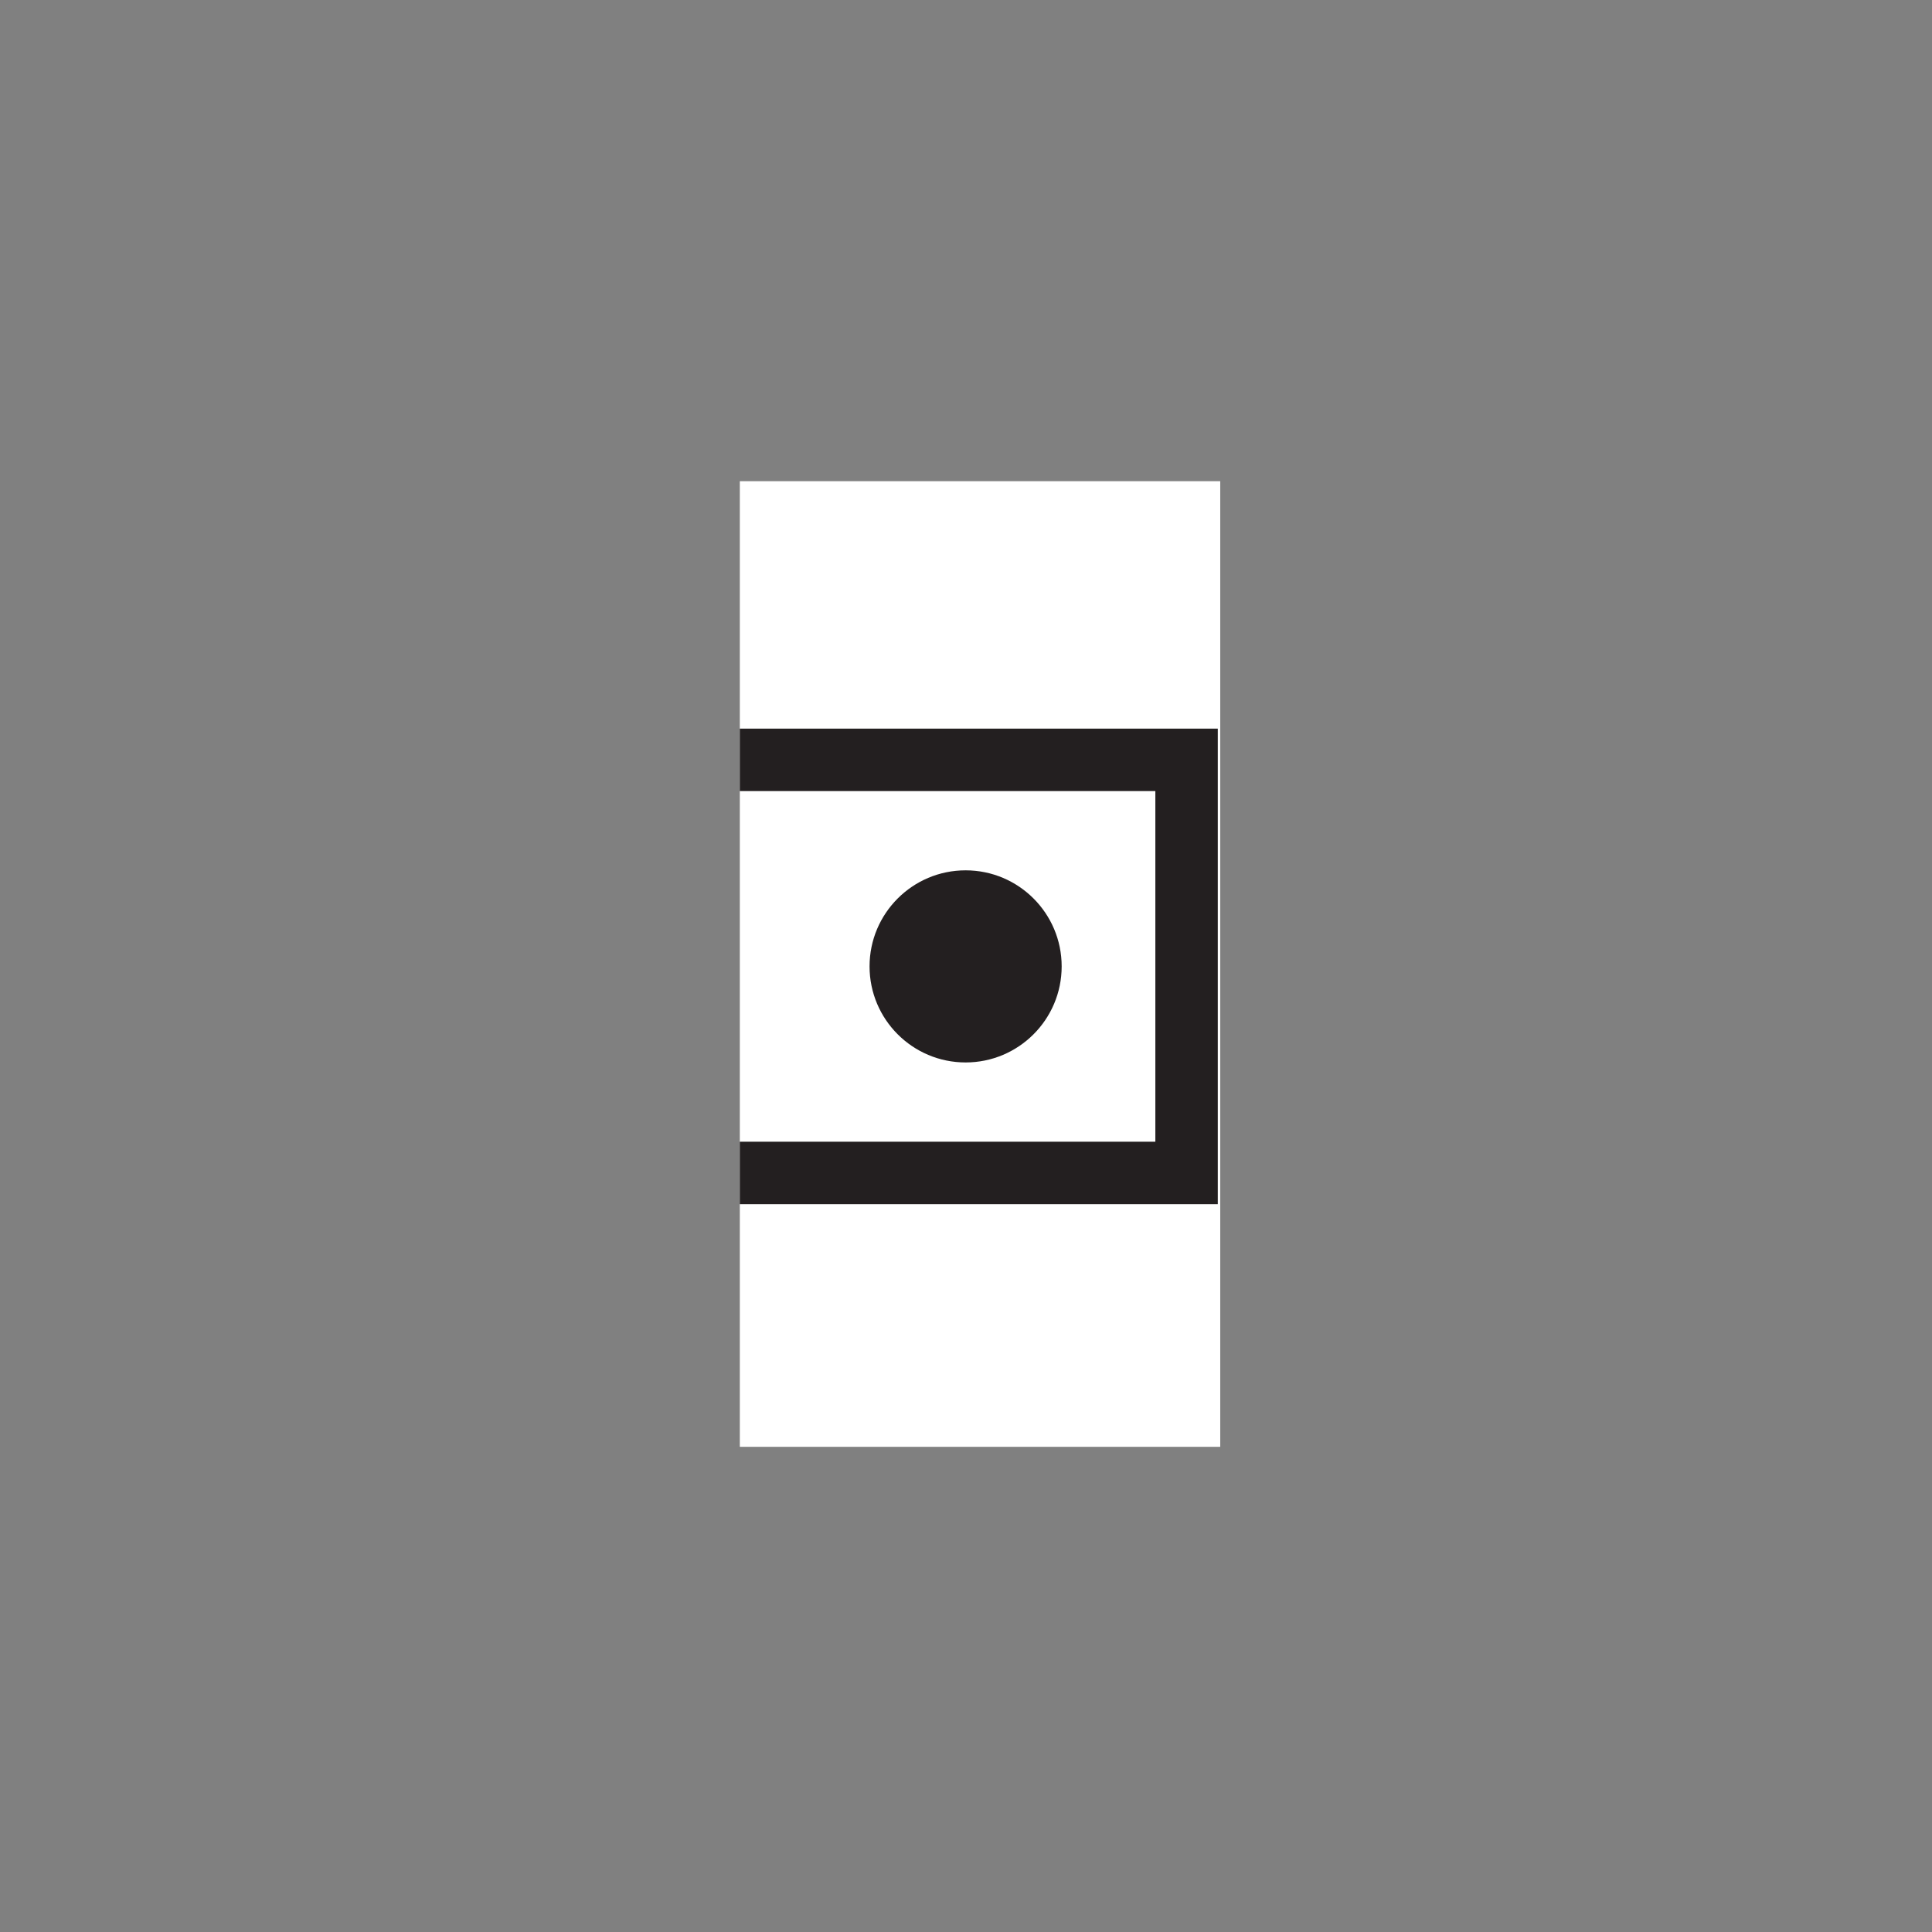 <?xml version="1.0" encoding="UTF-8" standalone="no"?>
<!-- Created with Inkscape (http://www.inkscape.org/) -->

<svg
   xmlns:dc="http://purl.org/dc/elements/1.1/"
   xmlns:cc="http://creativecommons.org/ns#"
   xmlns:rdf="http://www.w3.org/1999/02/22-rdf-syntax-ns#"
   xmlns:svg="http://www.w3.org/2000/svg"
   xmlns="http://www.w3.org/2000/svg"
   xmlns:inkscape="http://www.inkscape.org/namespaces/inkscape"
   version="1.1"
   width="14.25"
   height="14.25"
   id="svg2"
   xml:space="preserve"><rect width="100%" height="100%" fill="#808080" stroke="none"/><defs
     id="defs6"><clipPath
       id="clipPath18"><path
         d="m 0,0 113.953,0 0,113.953 -113.953,0"
         inkscape:connector-curvature="0"
         id="path20" /></clipPath></defs><g
     transform="matrix(1.25,0,0,-1.25,0,14.25)"
     id="g10"><g
       transform="scale(0.1,0.1)"
       id="g12"><g
         id="g14"><g
           clip-path="url(#clipPath18)"
           id="g16"><path
             d="m 57.828,85.606 0,-56.977"
             inkscape:connector-curvature="0"
             id="path22"
             style="fill:none;stroke:#ffffff;stroke-width:28.347;stroke-linecap:butt;stroke-linejoin:miter;stroke-miterlimit:10;stroke-opacity:1;stroke-dasharray:none" /><path
             d="m 62.645,56.977 c 0,3.129 -2.539,5.668 -5.668,5.668 -3.129,0 -5.668,-2.539 -5.668,-5.668 0,-3.129 2.539,-5.668 5.668,-5.668 3.129,0 5.668,2.539 5.668,5.668"
             inkscape:connector-curvature="0"
             id="path24"
             style="fill:#231f20;fill-opacity:1;fill-rule:evenodd;stroke:none" /><path
             d="m 43.652,69.164 26.363,0 0,-24.375 -26.363,0"
             inkscape:connector-curvature="0"
             id="path26"
             style="fill:none;stroke:#231f20;stroke-width:3.685;stroke-linecap:butt;stroke-linejoin:miter;stroke-miterlimit:10;stroke-opacity:1;stroke-dasharray:none" /></g></g></g></g></svg>